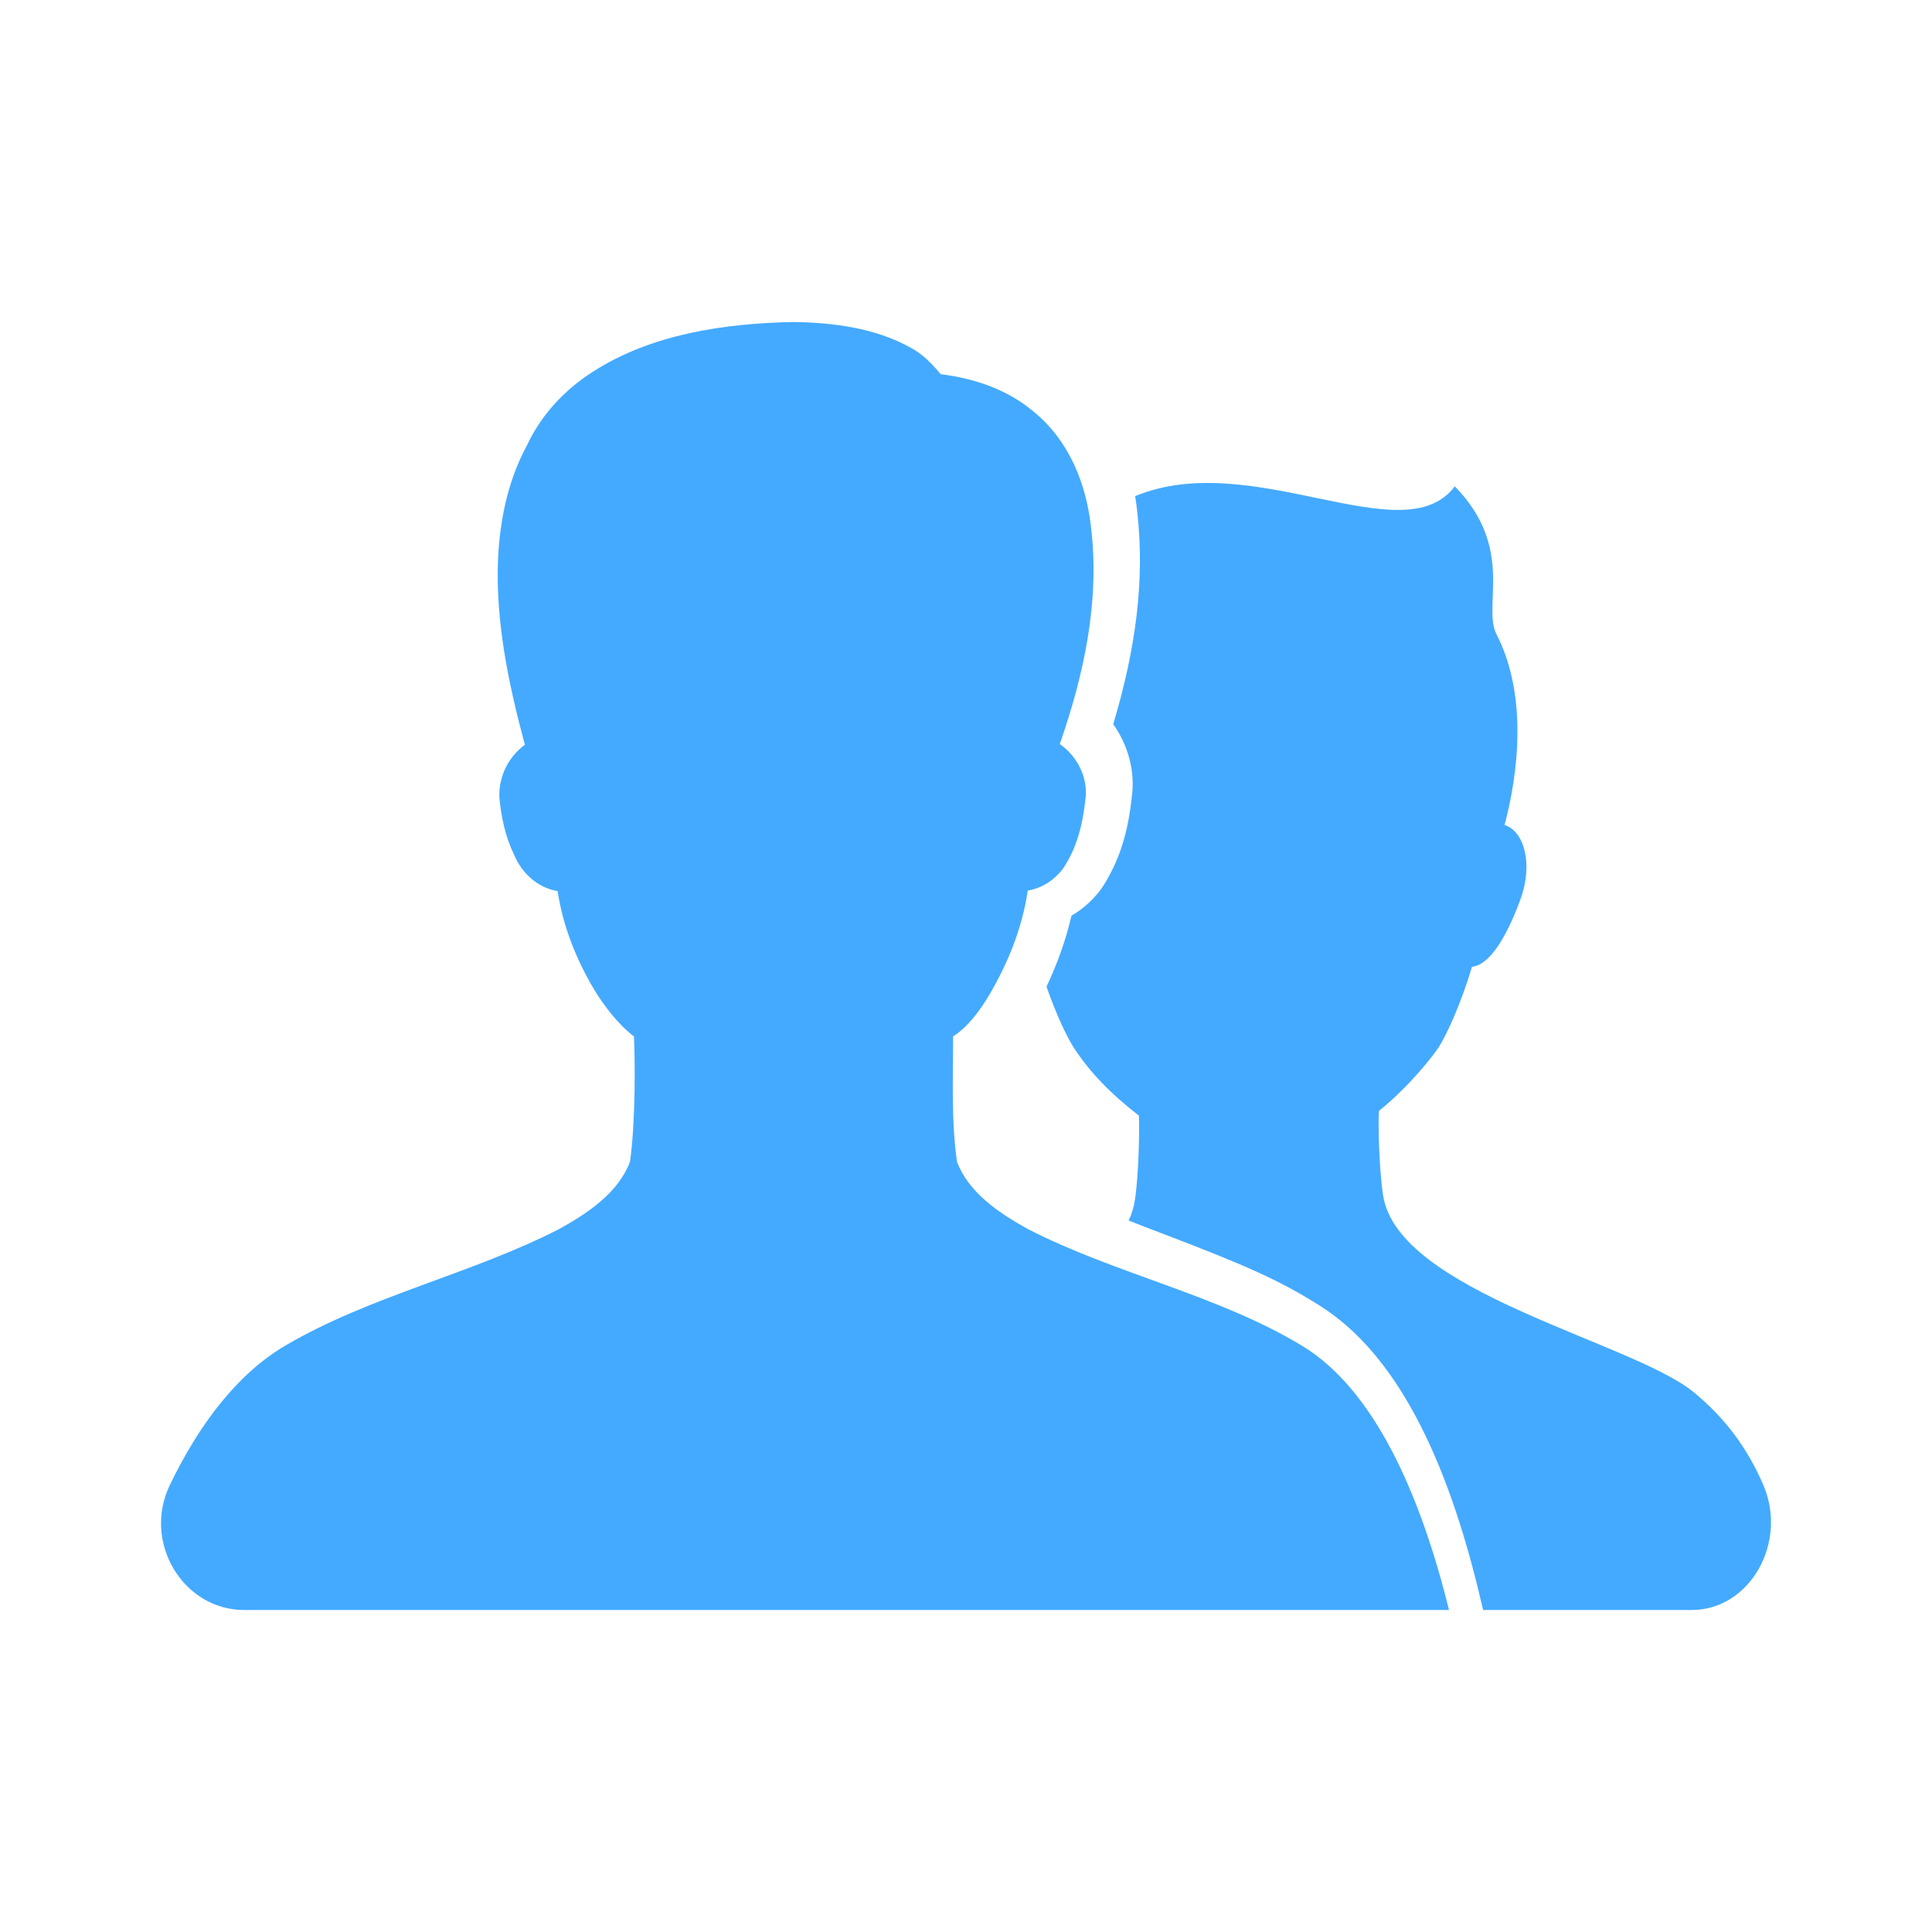 <?xml version="1.0" encoding="UTF-8"?>
<svg width="24px" height="24px" viewBox="0 0 24 24" version="1.1" xmlns="http://www.w3.org/2000/svg" xmlns:xlink="http://www.w3.org/1999/xlink">
    <!-- Generator: Sketch 51.1 (57501) - http://www.bohemiancoding.com/sketch -->
    <title>24/left_menu_icon_12_press</title>
    <desc>Created with Sketch.</desc>
    <defs></defs>
    <g id="24/left_menu_icon_12_press" stroke="none" stroke-width="1" fill="none" fill-rule="evenodd">
        <g id="Group" transform="translate(2, 4)" fill="#44aaff">
            <path d="M12.101,2.163 C13.564,1.558 15.434,2.893 16.072,2.041 C16.826,2.815 16.41,3.526 16.59,3.879 C16.988,4.656 16.852,5.643 16.69,6.248 C16.927,6.321 17.053,6.72 16.886,7.176 C16.73,7.601 16.519,7.986 16.285,8.01 C16.144,8.488 15.96,8.873 15.871,9.011 C15.799,9.121 15.5,9.503 15.13,9.8 C15.117,9.939 15.131,10.514 15.18,10.843 C15.357,12.051 18.269,12.664 19.038,13.293 C19.426,13.612 19.701,13.978 19.903,14.443 C20.215,15.165 19.735,16 19.016,16 L16.424,16 L16.393,15.871 C15.974,14.09 15.335,12.817 14.405,12.226 C13.901,11.906 13.474,11.719 12.477,11.338 C12.304,11.273 12.154,11.215 12.021,11.162 C12.059,11.079 12.086,10.992 12.099,10.903 C12.147,10.575 12.156,10.03 12.148,9.859 C11.79,9.581 11.531,9.312 11.337,9.011 C11.263,8.898 11.125,8.617 11,8.256 C11.137,7.967 11.242,7.672 11.31,7.375 C11.452,7.294 11.576,7.181 11.679,7.044 C11.906,6.703 12.013,6.339 12.059,5.905 C12.105,5.59 12.016,5.26 11.829,4.996 C12.111,4.054 12.221,3.207 12.129,2.374 C12.122,2.303 12.113,2.233 12.101,2.163 Z M16,16 L1.033,16 C0.274,16 -0.234,15.158 0.11,14.447 C0.485,13.669 0.964,13.058 1.54,12.718 C2.598,12.096 3.849,11.83 4.947,11.267 C5.314,11.064 5.679,10.815 5.826,10.433 C5.899,9.913 5.888,9.123 5.875,8.875 C5.68,8.725 5.512,8.506 5.383,8.297 C5.154,7.912 4.992,7.499 4.927,7.07 C4.667,7.025 4.479,6.837 4.39,6.626 C4.276,6.394 4.227,6.153 4.203,5.905 C4.195,5.649 4.309,5.409 4.52,5.251 C4.317,4.498 4.154,3.717 4.187,2.941 C4.211,2.453 4.309,1.971 4.545,1.535 C4.715,1.167 5,0.851 5.366,0.617 C6.09,0.152 6.993,0.016 7.863,0 C8.359,0.008 8.871,0.077 9.295,0.31 C9.458,0.392 9.579,0.52 9.685,0.648 C10.1,0.7 10.507,0.835 10.831,1.106 C11.288,1.475 11.498,2.023 11.555,2.566 C11.661,3.476 11.466,4.378 11.165,5.243 C11.393,5.401 11.523,5.679 11.482,5.942 C11.45,6.236 11.377,6.544 11.198,6.8 C11.092,6.935 10.946,7.033 10.767,7.063 C10.701,7.521 10.522,7.965 10.286,8.364 C10.173,8.551 10.035,8.747 9.84,8.875 C9.84,9.394 9.815,9.913 9.888,10.433 C10.035,10.815 10.401,11.064 10.767,11.267 C11.864,11.83 13.125,12.083 14.175,12.718 C15.062,13.255 15.639,14.537 16,16 Z" id="Combined-Shape"></path>
        </g>
    </g>
</svg>